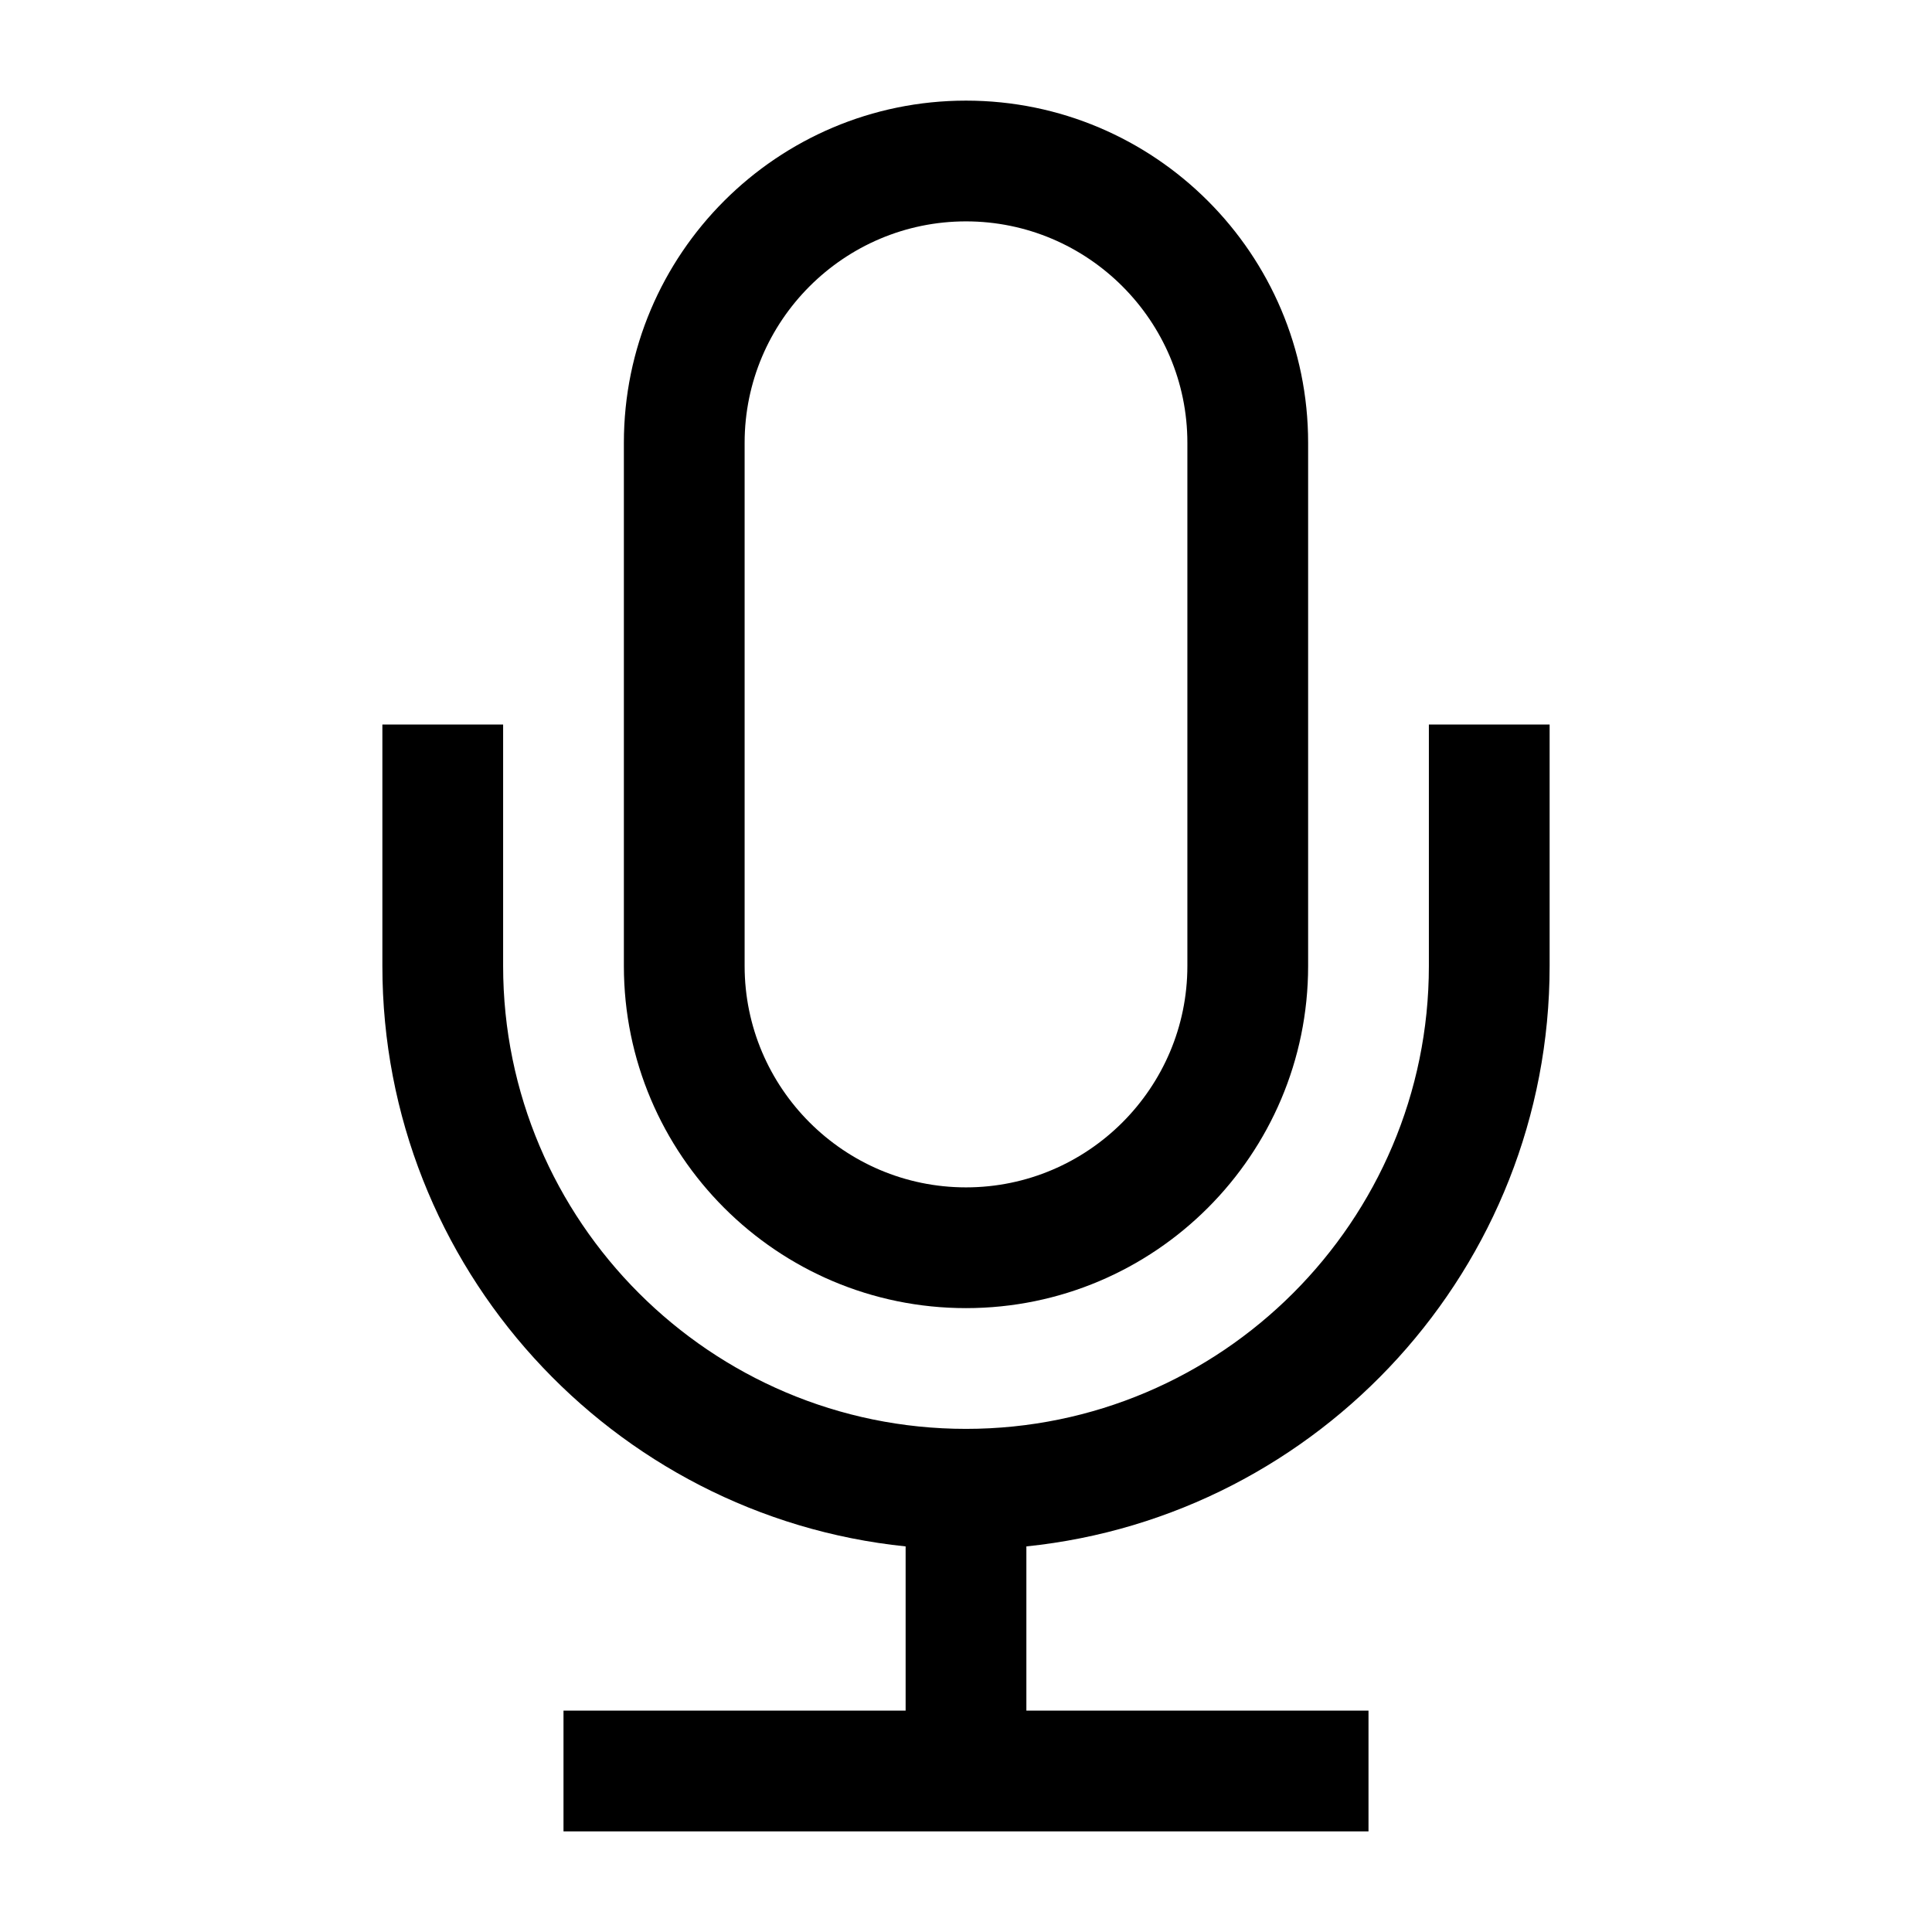<svg width="24" height="24" viewBox="0 0 24 24" fill="none" xmlns="http://www.w3.org/2000/svg">
<g clip-path="url(#clip0_2930_8782)">
<path d="M12 16.25C14.345 16.25 16.25 14.345 16.25 12V5.5C16.25 3.155 14.345 1.25 12 1.25C9.655 1.25 7.75 3.155 7.75 5.5V12C7.75 14.345 9.655 16.25 12 16.25ZM9.25 5.5C9.25 3.985 10.485 2.75 12 2.75C13.515 2.75 14.75 3.985 14.75 5.5V12C14.75 13.515 13.515 14.75 12 14.75C10.485 14.75 9.25 13.515 9.25 12V5.5Z" fill="black"/>
<path d="M17.75 9V12C17.75 15.17 15.17 17.75 12 17.75C8.83 17.75 6.25 15.17 6.25 12V9H4.75V12C4.75 15.745 7.605 18.835 11.25 19.21V21.25H7V22.75H17V21.25H12.75V19.21C16.395 18.835 19.25 15.745 19.25 12V9H17.75Z" fill="black"/>
</g>
<defs>
<clipPath id="clip0_2930_8782">
<rect width="24" height="24" fill="white"/>
</clipPath>
</defs>
</svg>
